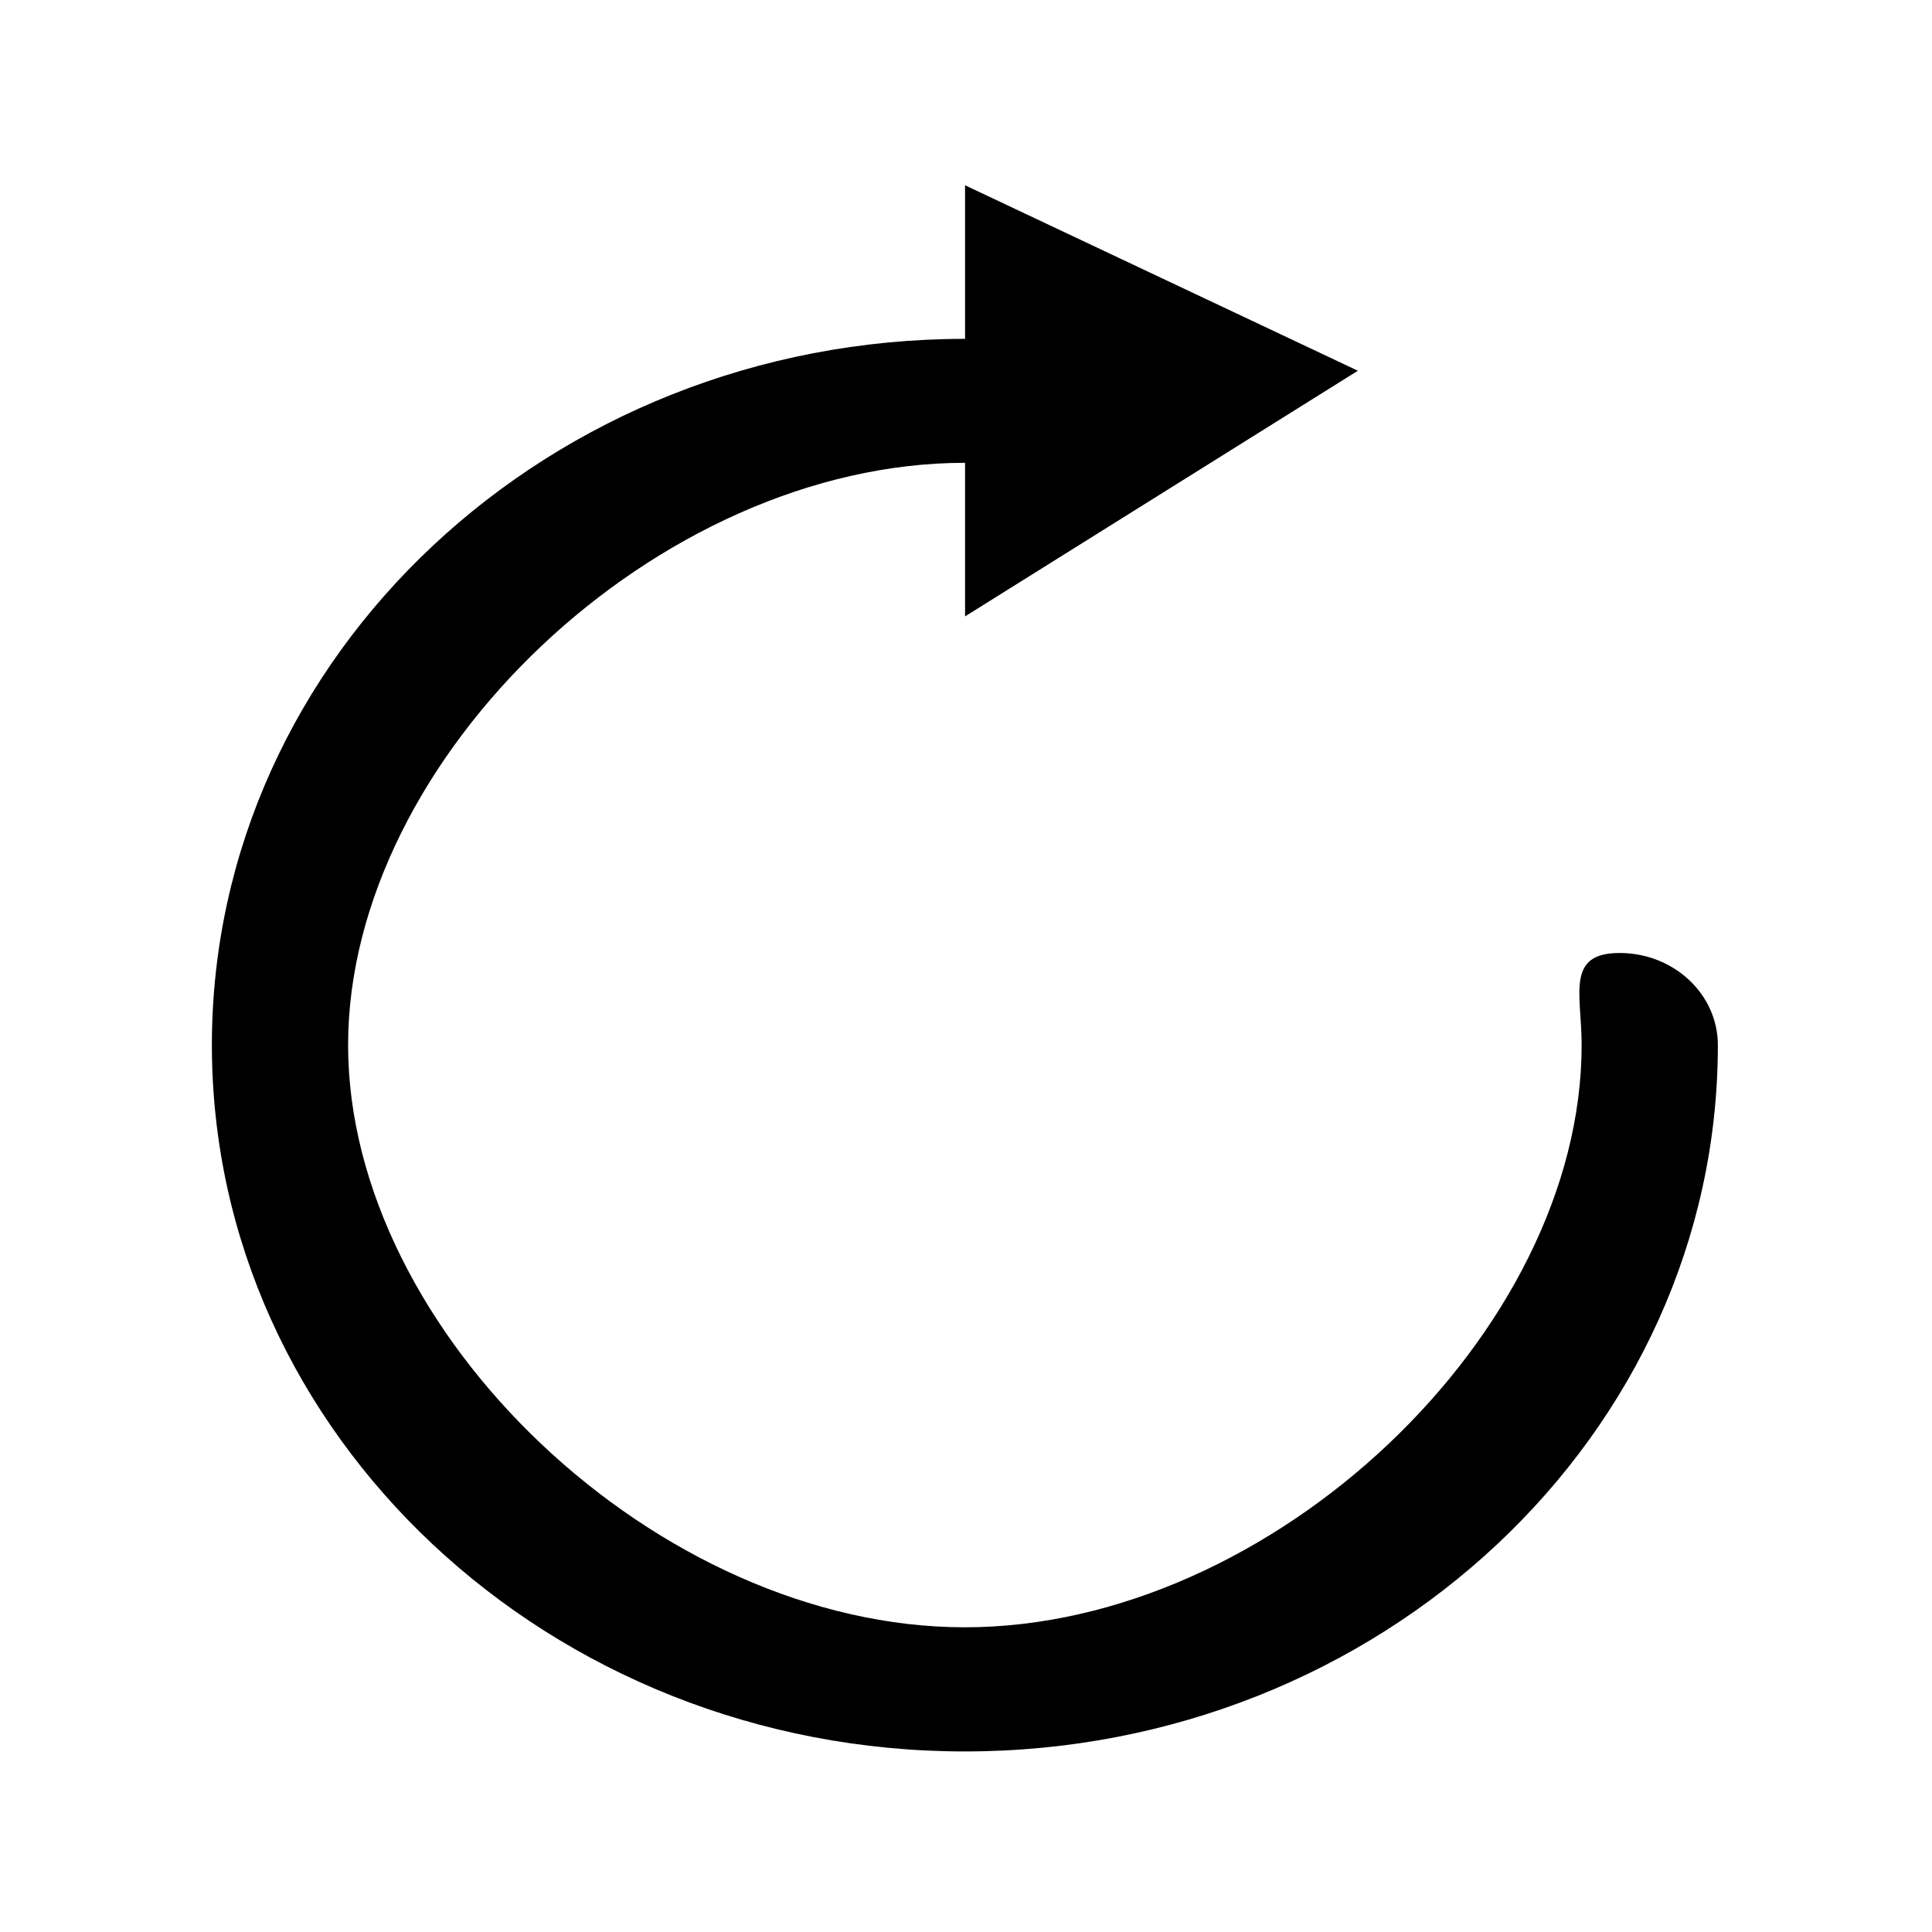 <svg t="1577190083590" class="icon" viewBox="0 0 1024 1024" version="1.1" xmlns="http://www.w3.org/2000/svg" p-id="4940" width="200" height="200"><path d="M858.4 505.1c-28.7 0-20.1 21.9-20.1 48.8 0 152.6-164.3 308.6-326.9 308.6-162.7 0-326.9-156.1-326.9-308.6 0-152.6 164.3-308.6 326.9-308.6h0.1v81.4l208.2-130.2-208.2-98.3v81.4h-0.1c-220.1 0-399.1 167.9-399.1 374.3 0 206.5 179.1 374.4 399.1 374.4 220.1 0 399.1-167.9 399.1-374.4 0-26.9-23.3-48.8-52.1-48.8z" p-id="4941"></path></svg>